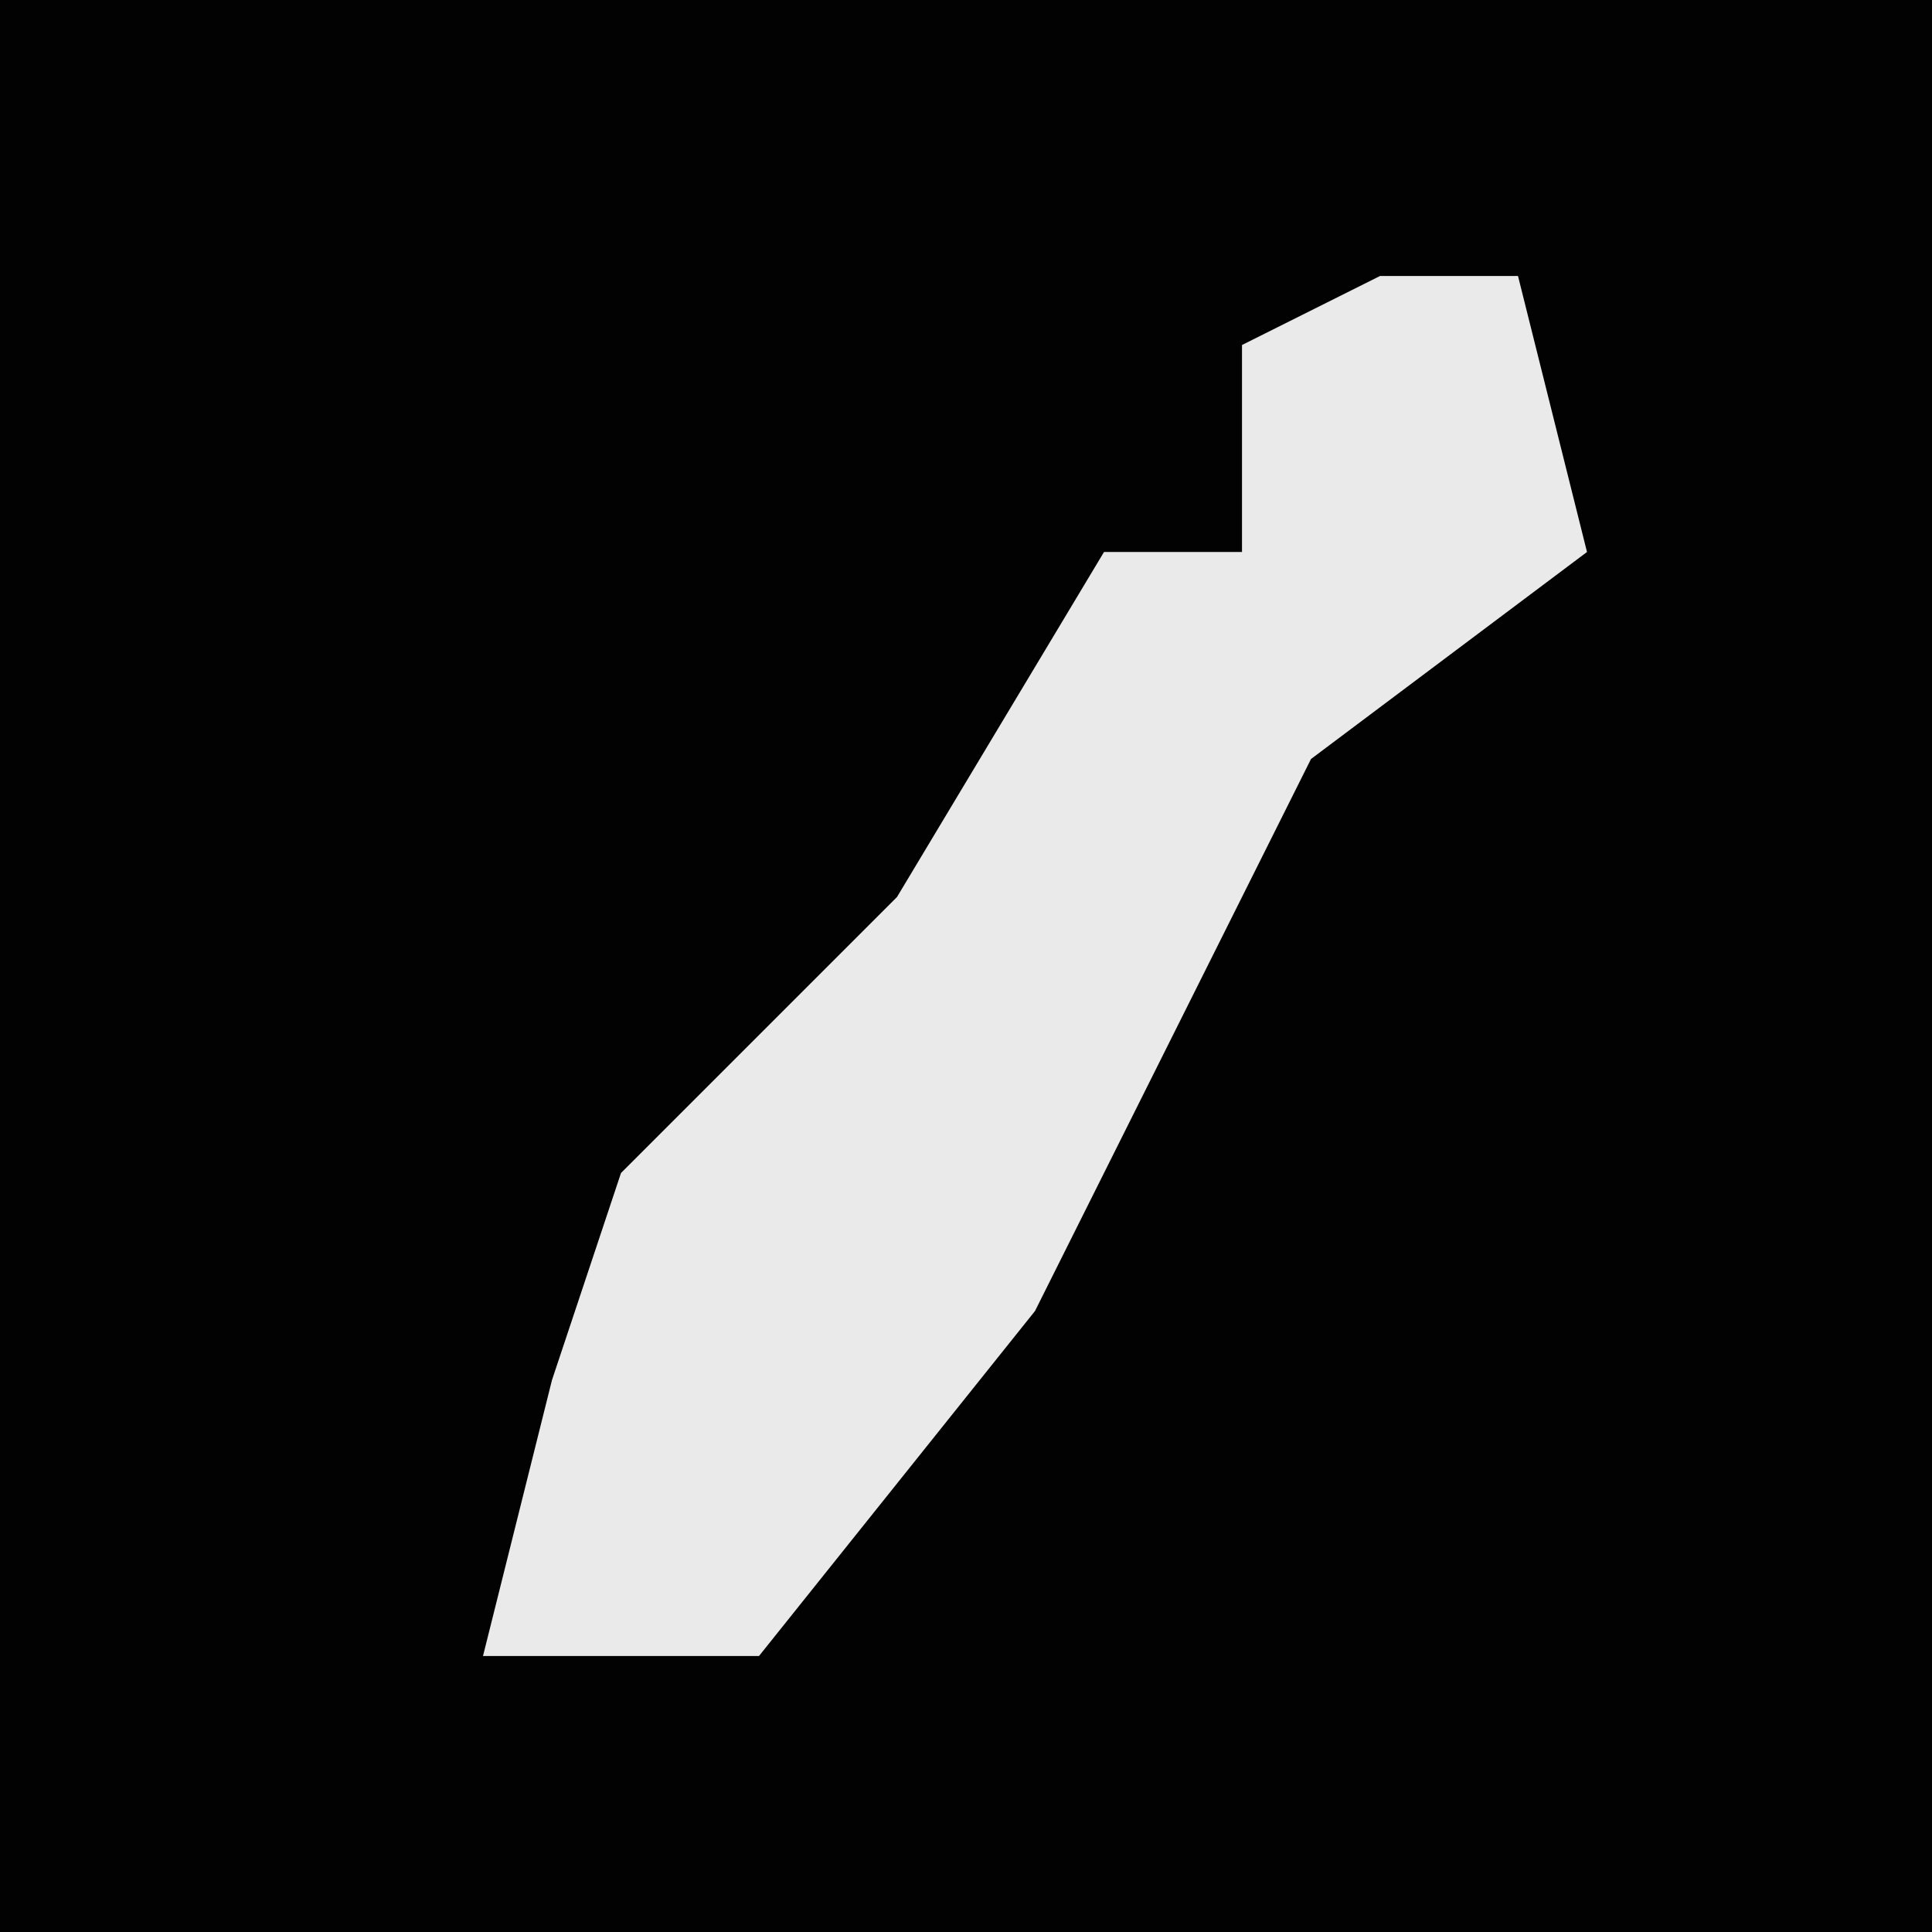 <?xml version="1.0" encoding="UTF-8"?>
<svg version="1.1" xmlns="http://www.w3.org/2000/svg" width="28" height="28">
<path d="M0,0 L28,0 L28,28 L0,28 Z " fill="#020202" transform="translate(0,0)"/>
<path d="M0,0 L2,0 L3,4 L-1,7 L-5,15 L-9,20 L-13,20 L-12,16 L-11,13 L-7,9 L-4,4 L-2,4 L-2,1 Z " fill="#EAEAEA" transform="translate(20,4)"/>
</svg>
